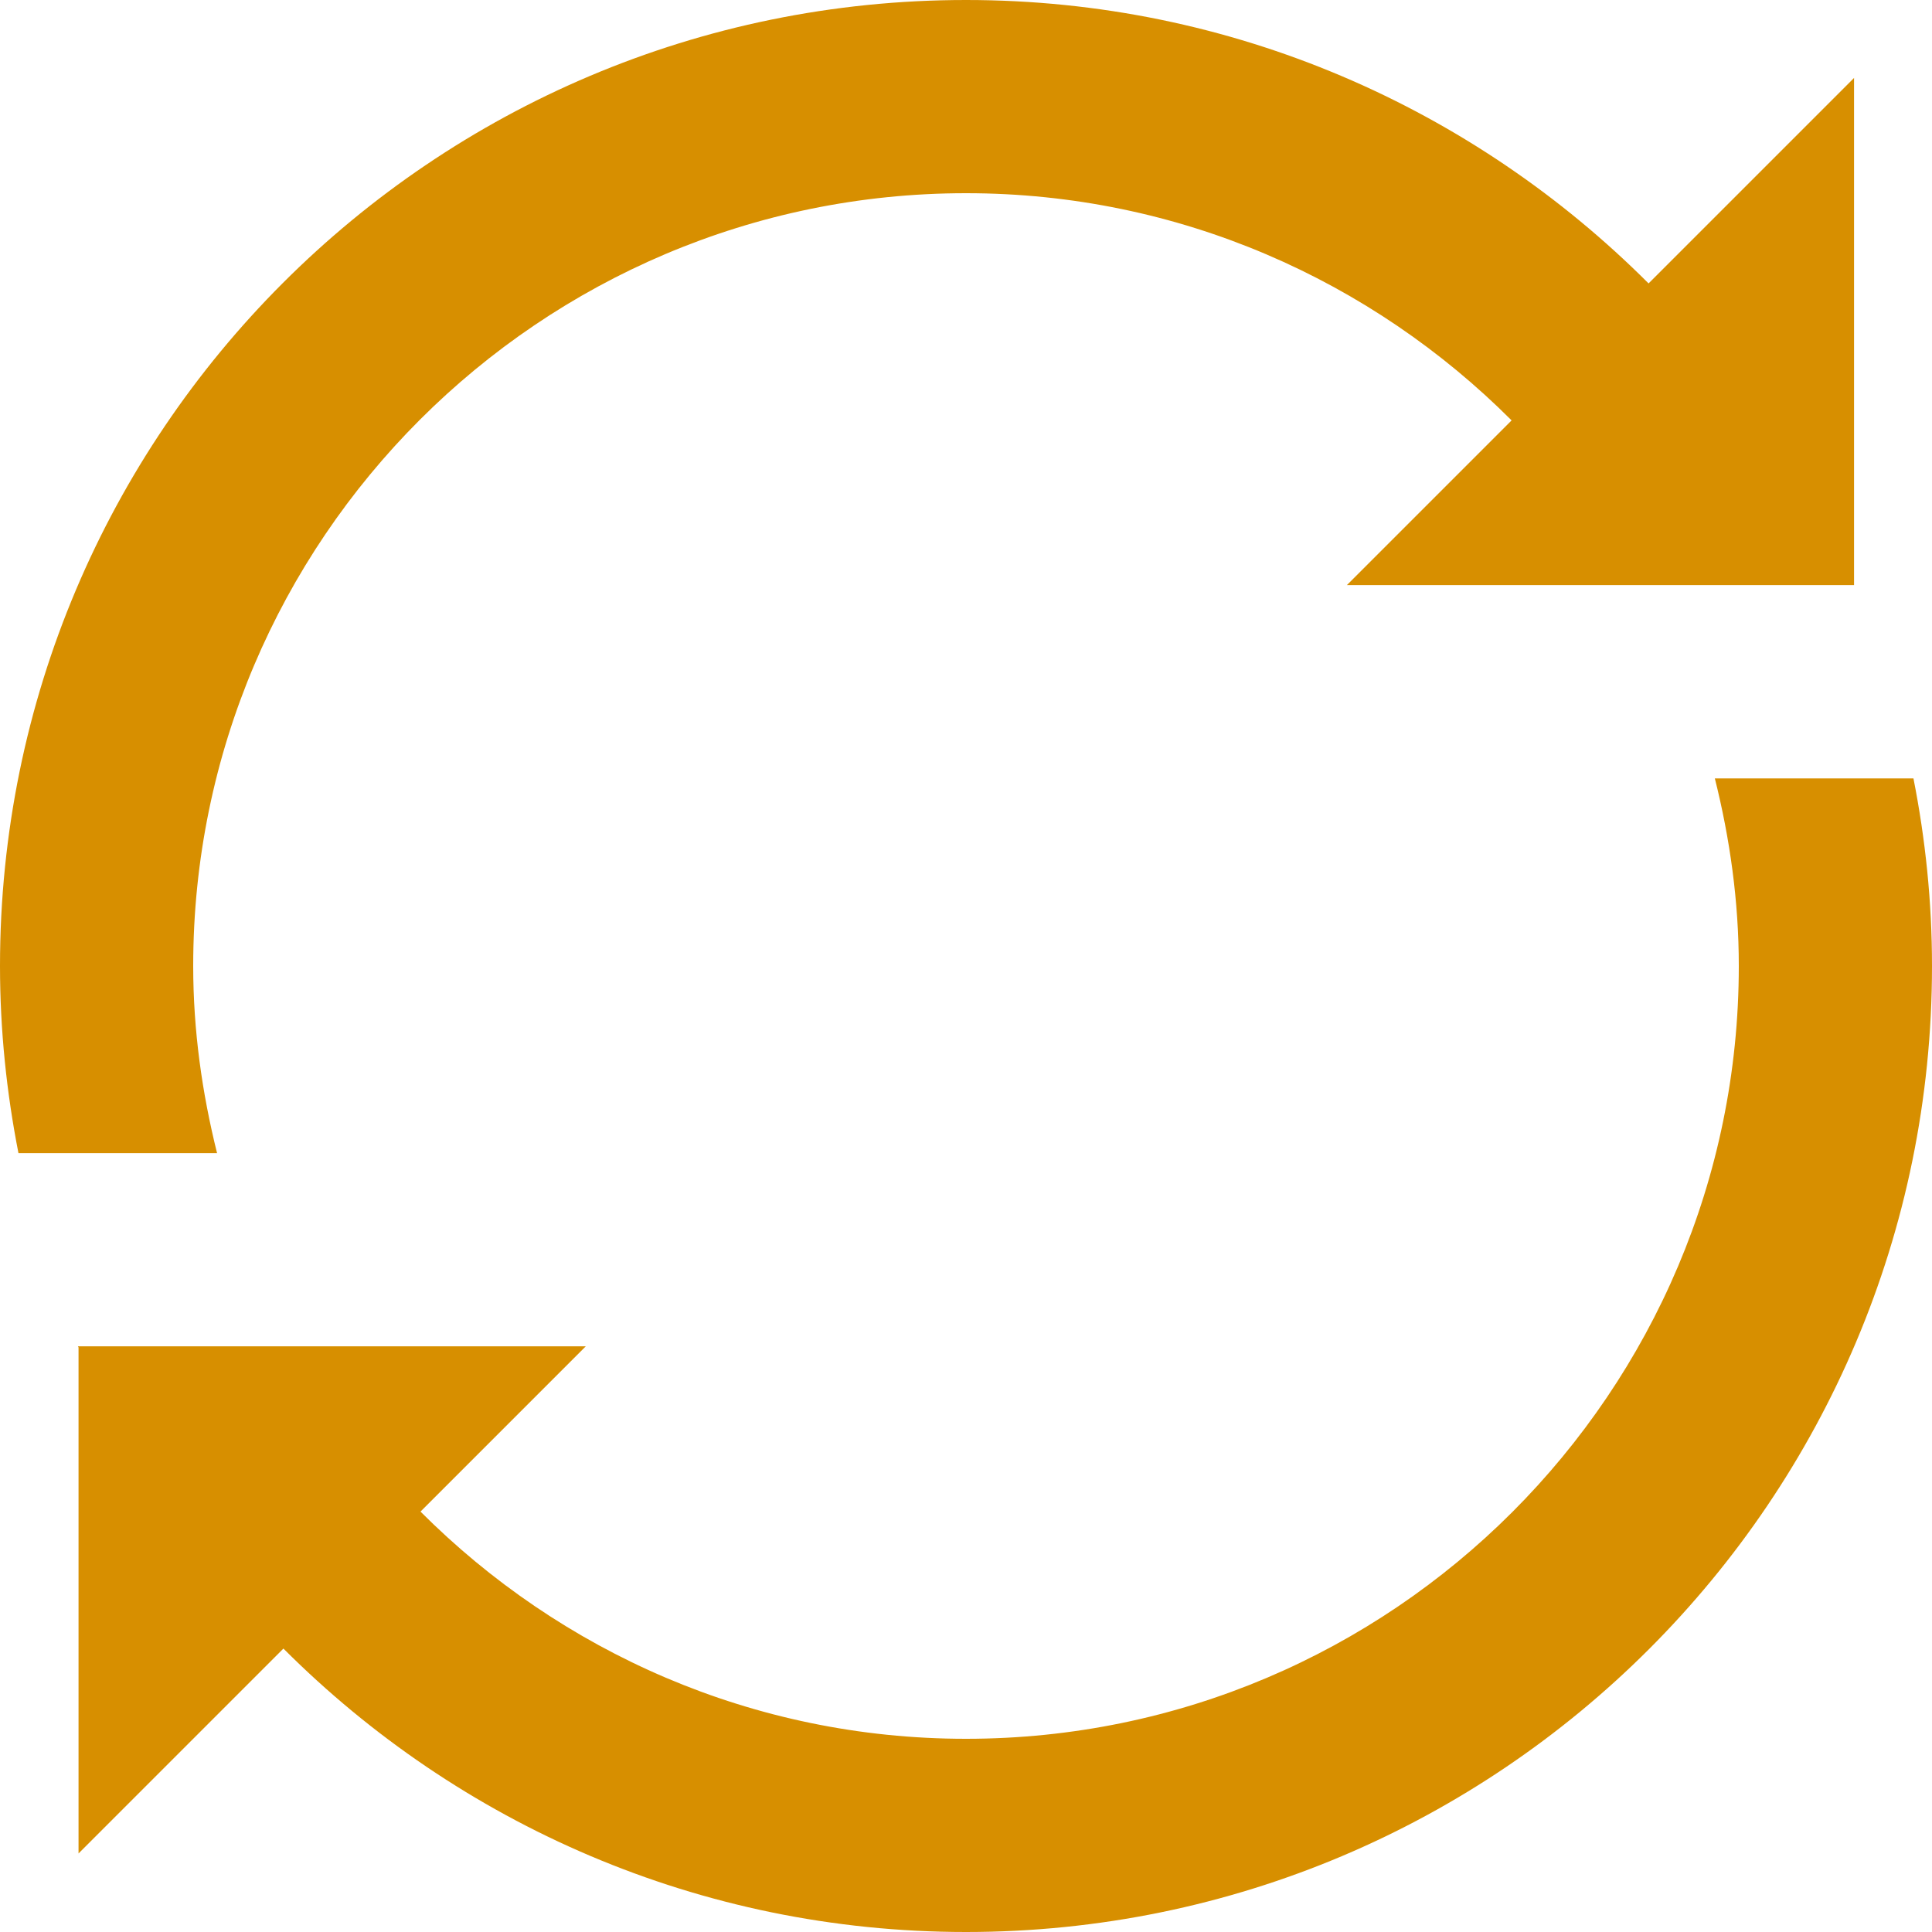 <?xml version="1.0" encoding="utf-8"?>
<!-- Generator: Adobe Illustrator 21.0.0, SVG Export Plug-In . SVG Version: 6.00 Build 0)  -->
<svg version="1.1" id="Слой_1" xmlns="http://www.w3.org/2000/svg" xmlns:xlink="http://www.w3.org/1999/xlink" x="0px" y="0px"
	 viewBox="0 0 20 20" enable-background="new 0 0 20 20" xml:space="preserve">
<path fill="#D78F00" d="M17.066,2.934C15.257,1.124,12.762,0,10,0C4.477,0,0,4.477,0,10c0,0.663,0.068,1.31,0.191,1.937h1.745h0.311
	C2.092,11.315,2,10.669,2,10c0-4.411,3.589-8,8-8c2.206,0,4.2,0.903,5.648,2.352l-1.705,1.705h3.011h2.237h0.002v-5.25L17.066,2.934
	z"/>
<path fill="#D78F00" d="M19.808,8.058h-2.056C17.908,8.681,18,9.329,18,10c0,4.411-3.589,8-8,8c-2.206,0-4.2-0.903-5.647-2.352
	l1.711-1.711H3.044H2.735H0.813H0.807c0.002,0.004,0.004,0.008,0.006,0.012v5.238l2.121-2.121C4.743,18.876,7.238,20,10,20
	c5.523,0,10-4.477,10-10C20,9.335,19.932,8.686,19.808,8.058z"/>
</svg>
